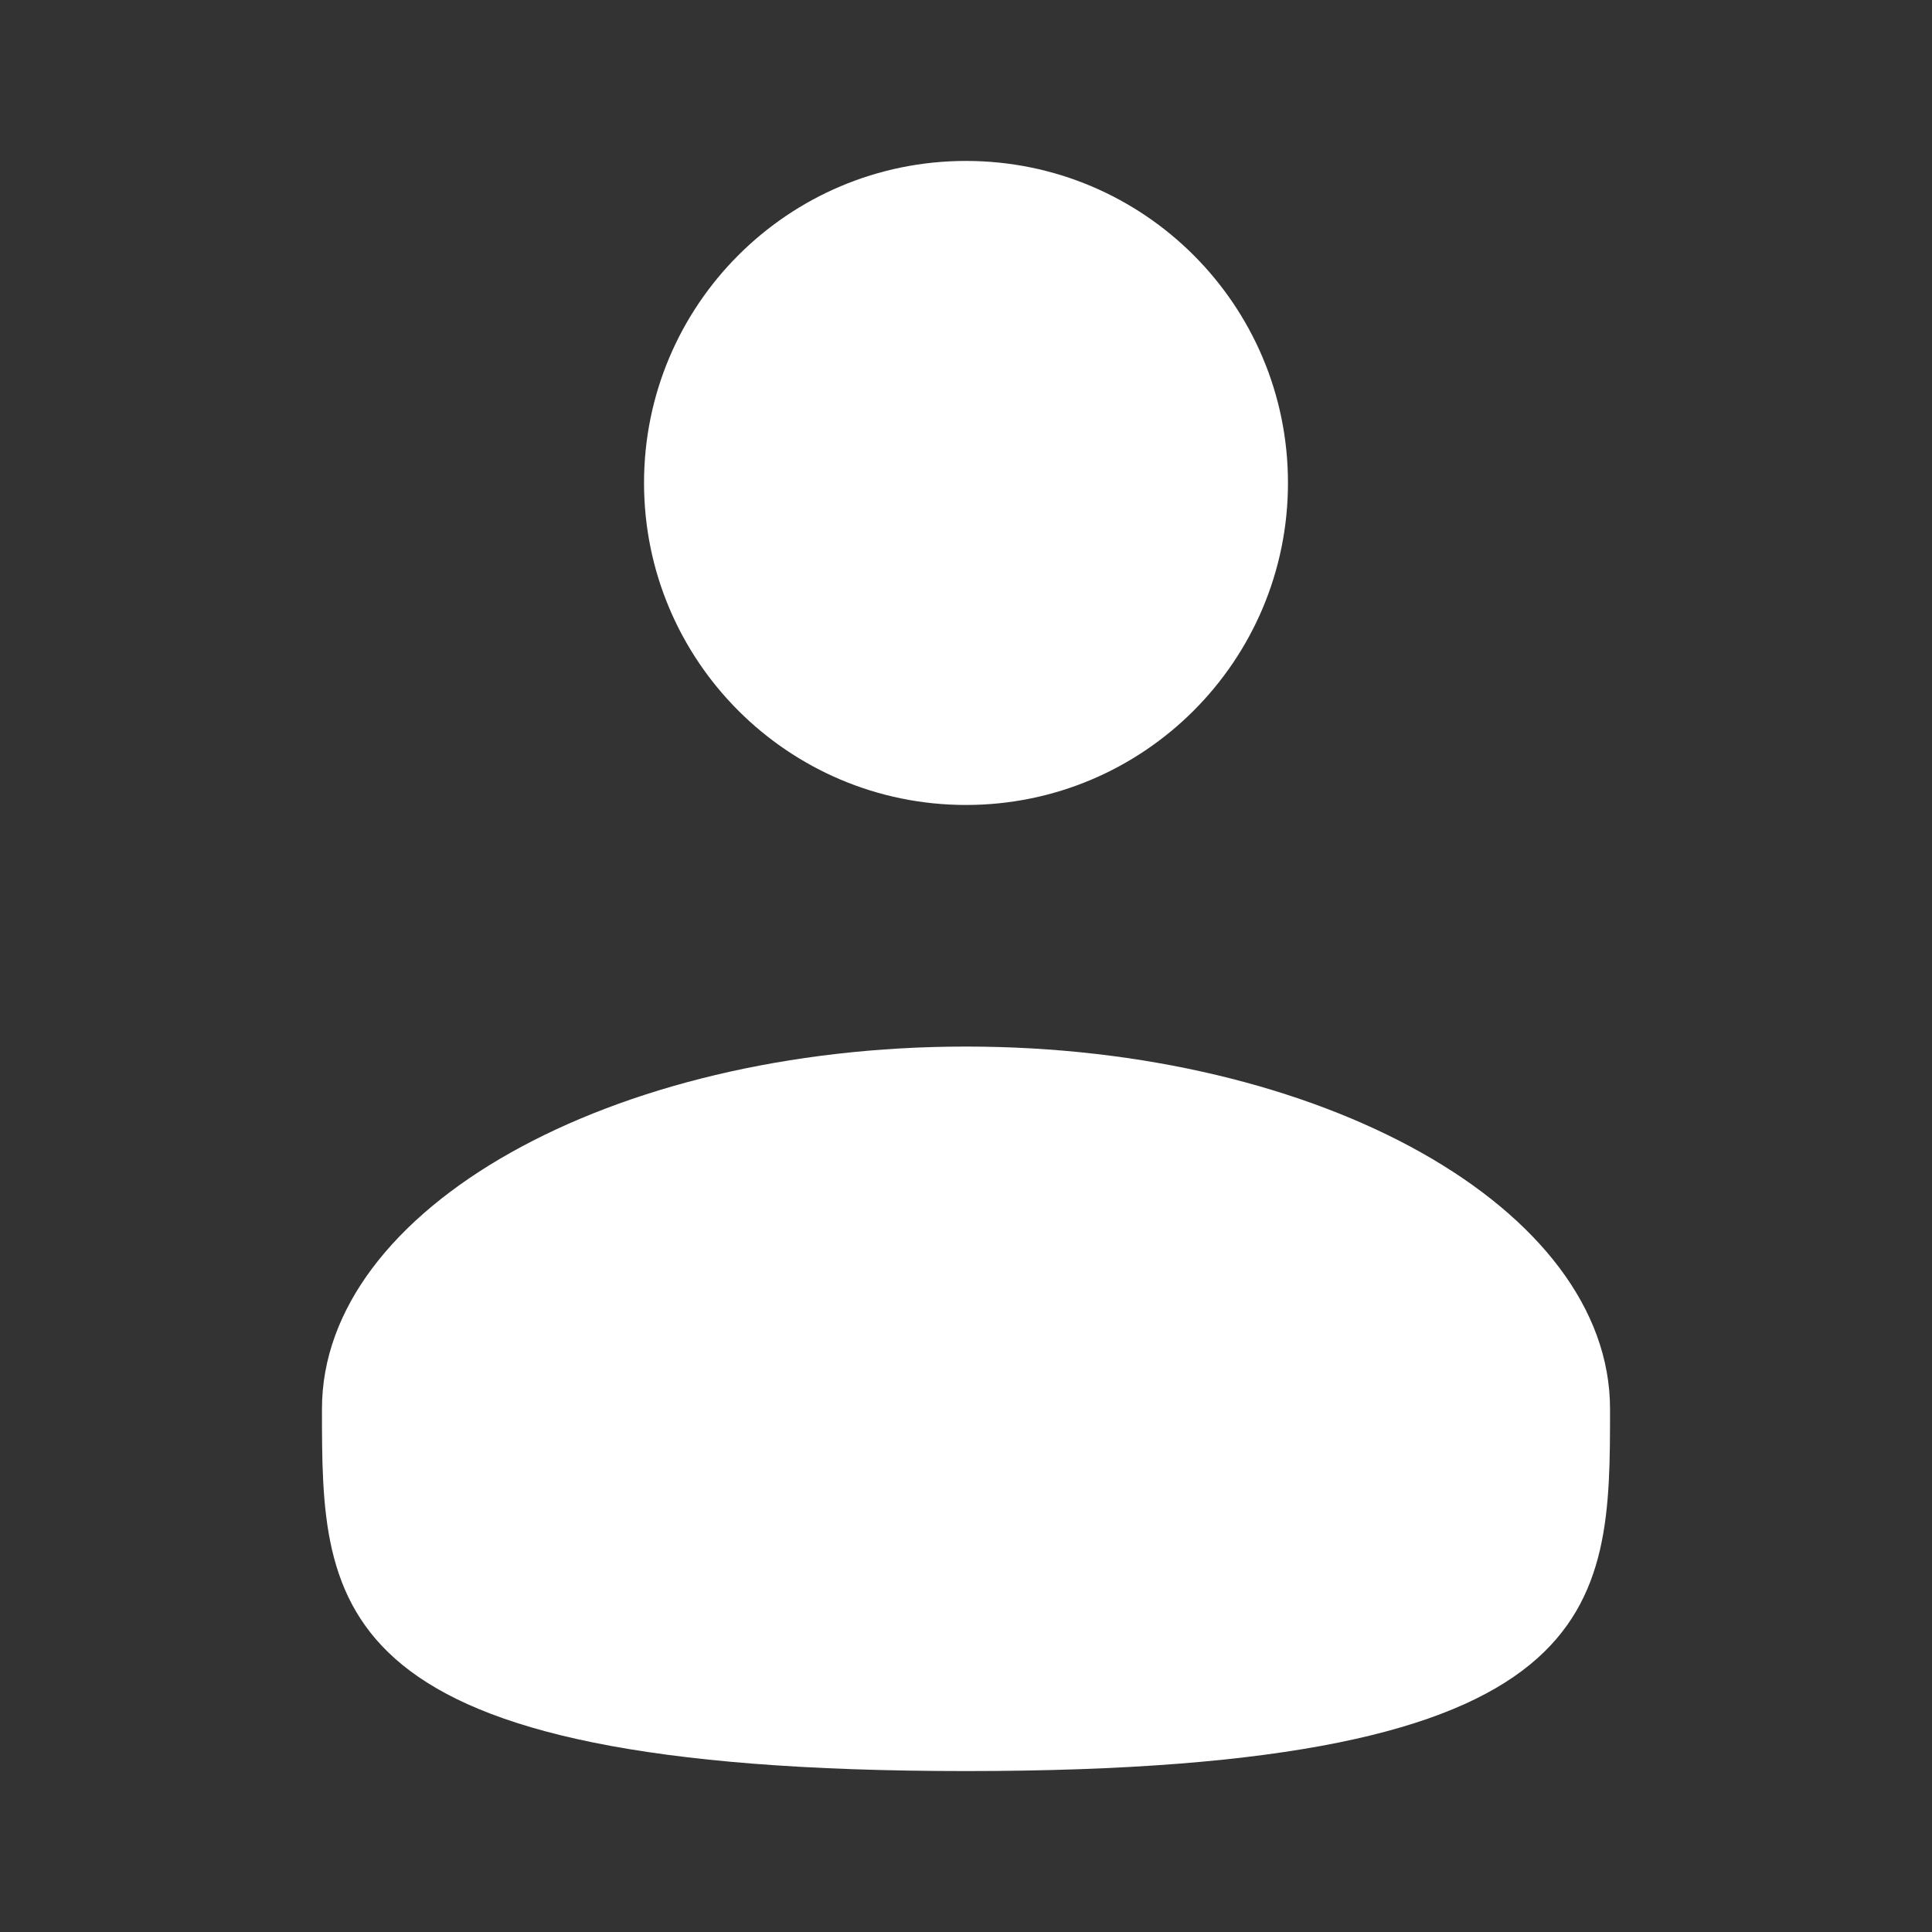 <svg width="20" height="20" viewBox="0 0 20 20" fill="none" xmlns="http://www.w3.org/2000/svg">
<rect x="0" y="0" width="20" height="20" fill="#333333" stroke="none"/>
<path d="M10 8.333C11.841 8.333 13.333 6.84 13.333 4.999C13.333 3.158 11.841 1.666 10 1.666C8.159 1.666 6.667 3.158 6.667 4.999C6.667 6.84 8.159 8.333 10 8.333Z" fill="white"/>
<path d="M16.667 14.584C16.667 16.655 16.667 18.334 10 18.334C3.333 18.334 3.333 16.655 3.333 14.584C3.333 12.513 6.318 10.834 10 10.834C13.682 10.834 16.667 12.513 16.667 14.584Z" fill="white"/>
</svg>
